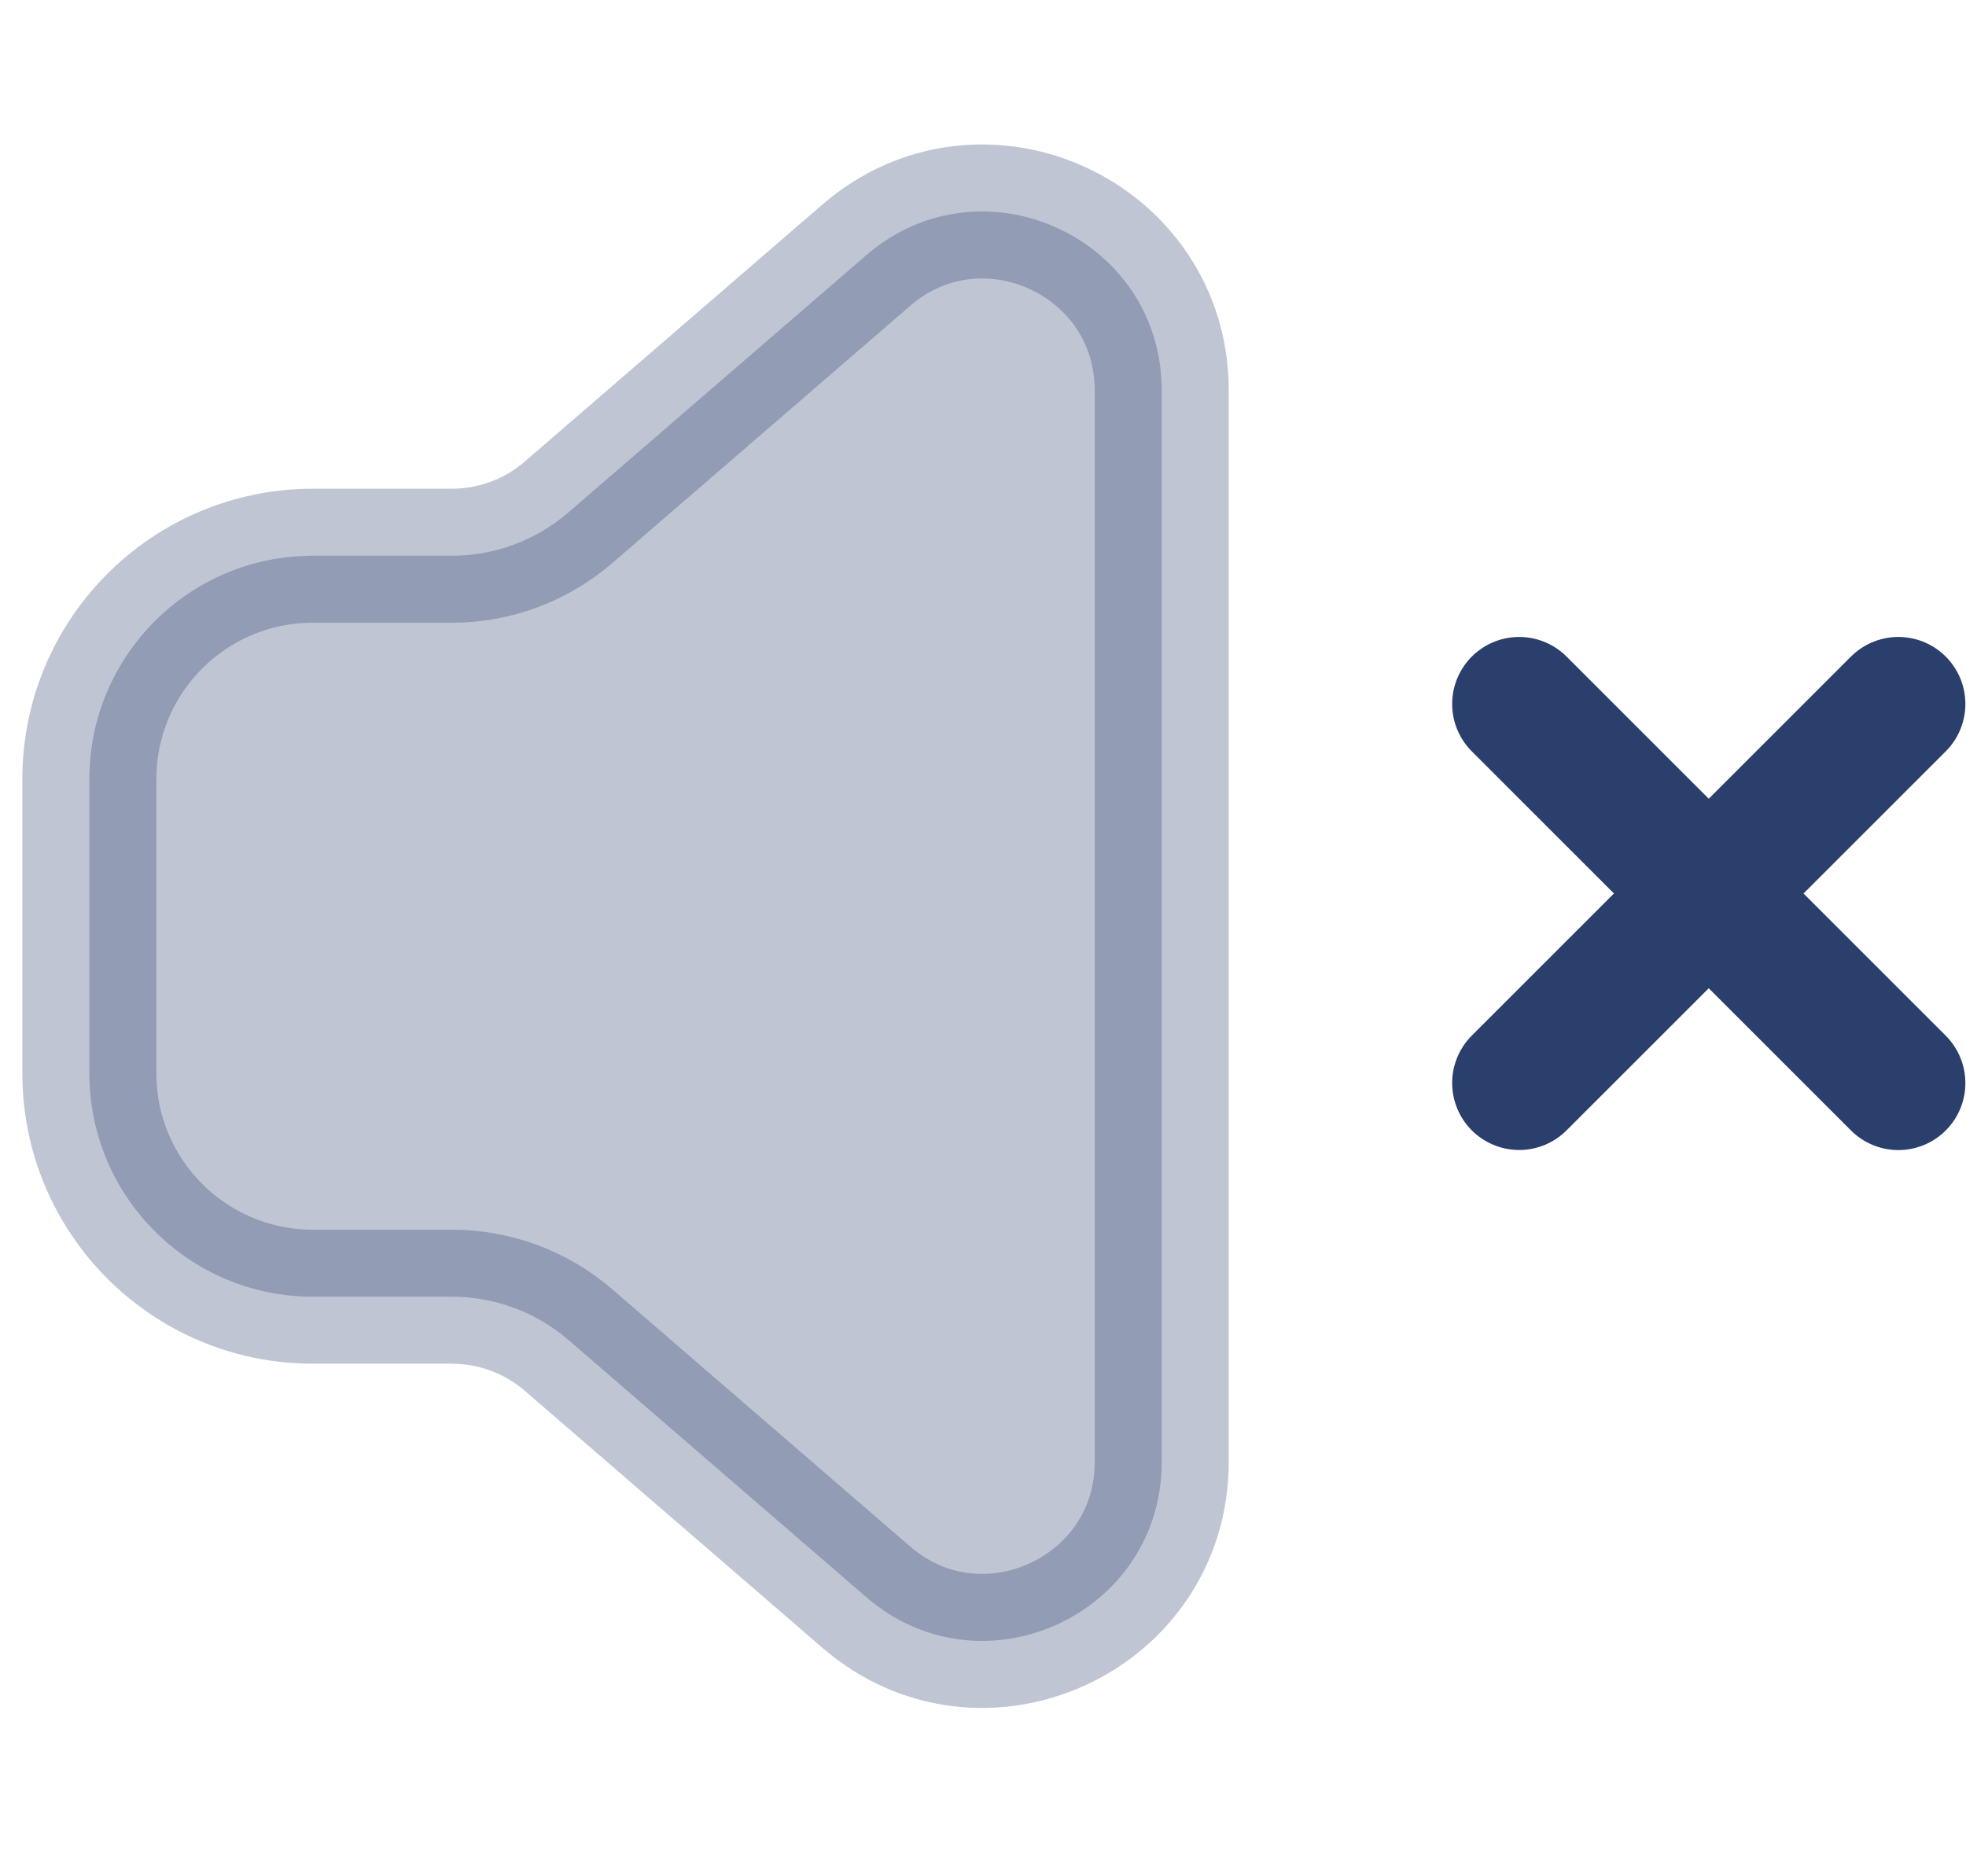 <svg width="22" height="21" viewBox="0 0 22 21" fill="none" xmlns="http://www.w3.org/2000/svg">
<path opacity="0.3" d="M13 4.371C13 2.658 10.988 1.738 9.693 2.857L6.363 5.733C6 6.047 5.536 6.22 5.056 6.22L3.5 6.22C2.119 6.22 1 7.339 1 8.72V12.013C1 13.393 2.119 14.513 3.5 14.513H5.056C5.536 14.513 6 14.685 6.363 14.999L9.693 17.875C10.988 18.995 13 18.074 13 16.362V10.366V4.371Z" fill="#2B3F6C" stroke="#2B3F6C" stroke-width="1.5"/>
<path d="M17 12.121L21.243 7.879" stroke="#2B3F6C" stroke-width="1.5" stroke-linecap="round" stroke-linejoin="round"/>
<path d="M17 7.879L21.243 12.122" stroke="#2B3F6C" stroke-width="1.5" stroke-linecap="round" stroke-linejoin="round"/>
</svg>
